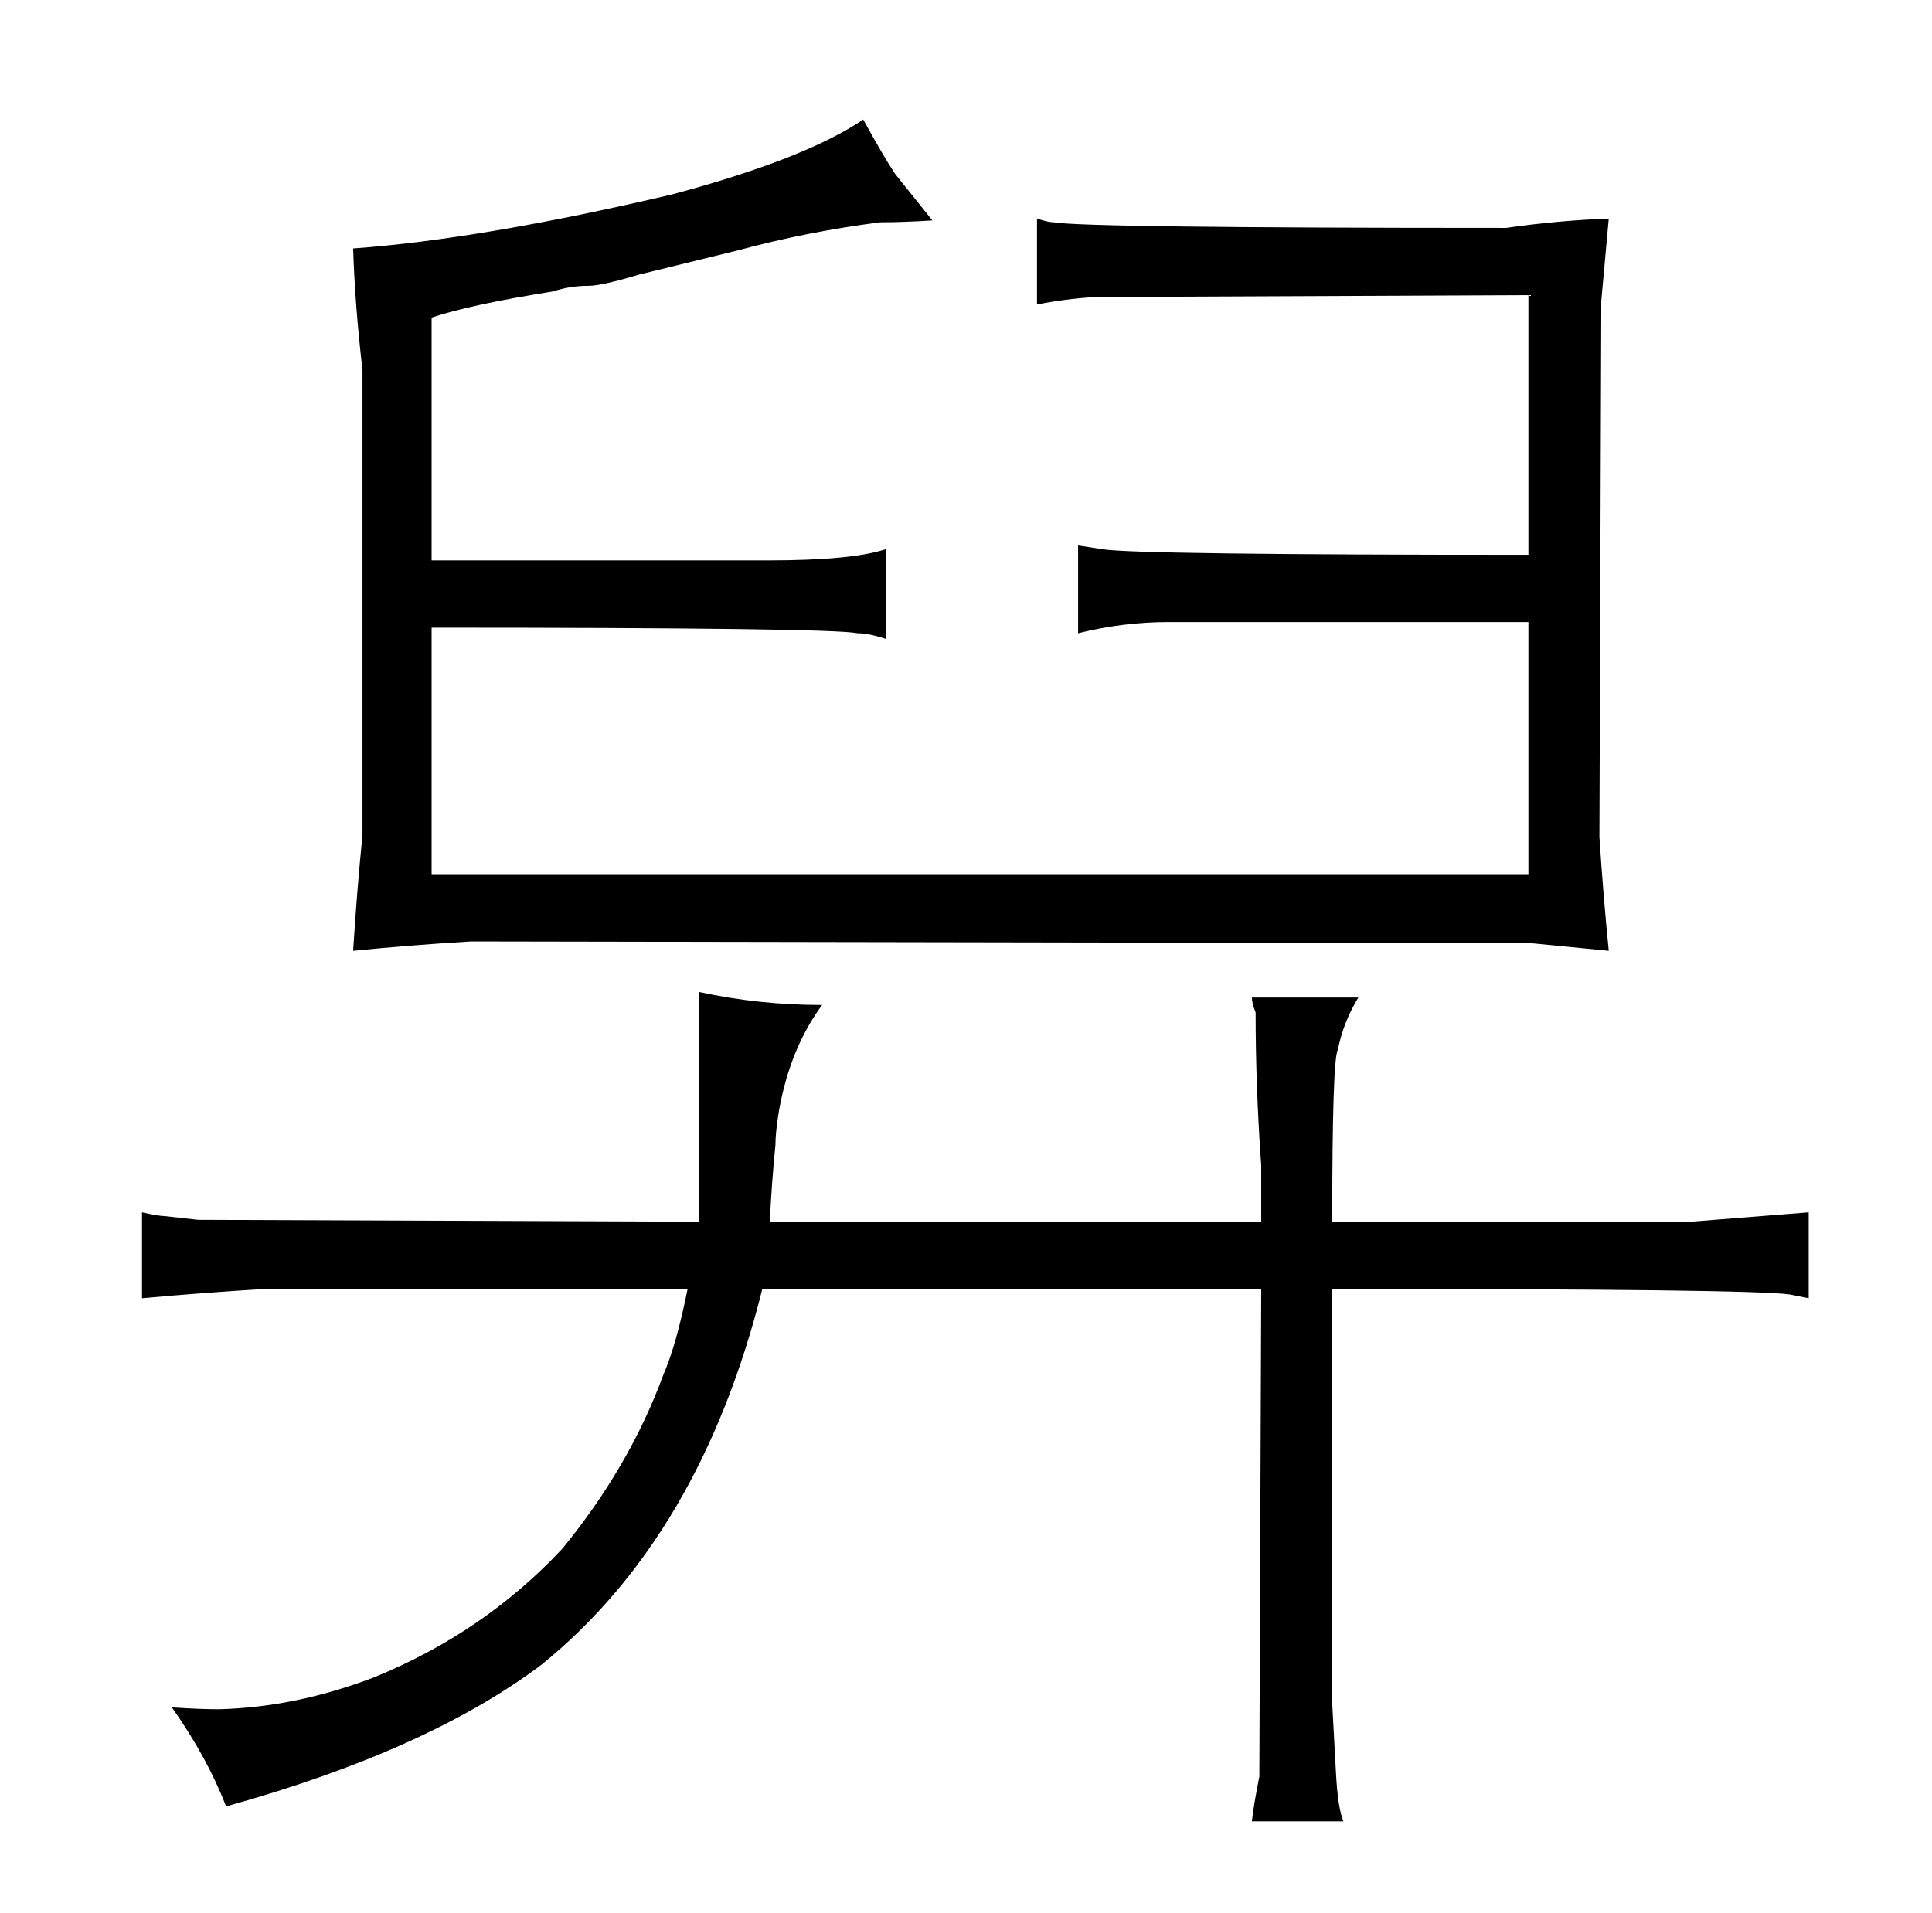 <?xml version="1.0" standalone="no"?>
<!DOCTYPE svg PUBLIC "-//W3C//DTD SVG 1.1//EN" "http://www.w3.org/Graphics/SVG/1.1/DTD/svg11.dtd" >
<svg xmlns="http://www.w3.org/2000/svg" xmlns:xlink="http://www.w3.org/1999/xlink" version="1.1" viewBox="-10 0 1034 1024">
  <g transform="matrix(1 0 0 -1 0 820)">
   <path fill="currentColor"
d="M364 166l-268 1l-18 2q-3 0 -12 2v-46q33 3 66 5h226q-6 -30 -13 -46q-18 -49 -54 -93q-42 -45 -101 -69q-42 -16 -83 -17q-10 0 -25 1q19 -27 29 -53q108 30 169 76q85 69 118 201h267l-1 -261q-3 -15 -4 -24h49q-3 7 -4 26t-2 37v222q225 0 245 -3l10 -2v46l-63 -5
h-192q0 87 3 92q3 15 11 28h-57q0 -3 2 -8q0 -40 3 -82v-30h-263q1 21 3 41q0 7 2 19q6 33 23 56q-34 0 -66 7v-123zM184 373q-3 -30 -5 -62q30 3 63 5l568 -1l41 -4q-3 30 -5 61l1 287l4 44q-27 -1 -55 -5q-225 0 -242 3q-3 0 -9 2v-46q15 3 31 4l232 1v-139q-210 0 -228 3
l-13 2v-47q24 6 48 6h193v-135h-587v132q214 0 228 -3q6 0 15 -3v48q-18 -6 -63 -6h-180v130q21 7 65 14q9 3 19 3q7 0 27 6l53 13q37 10 76 15q12 0 28 1l-20 25q-6 9 -17 29q-31 -21 -102 -40q-102 -24 -171 -29q1 -31 5 -65v-249z" />
  </g>

</svg>

